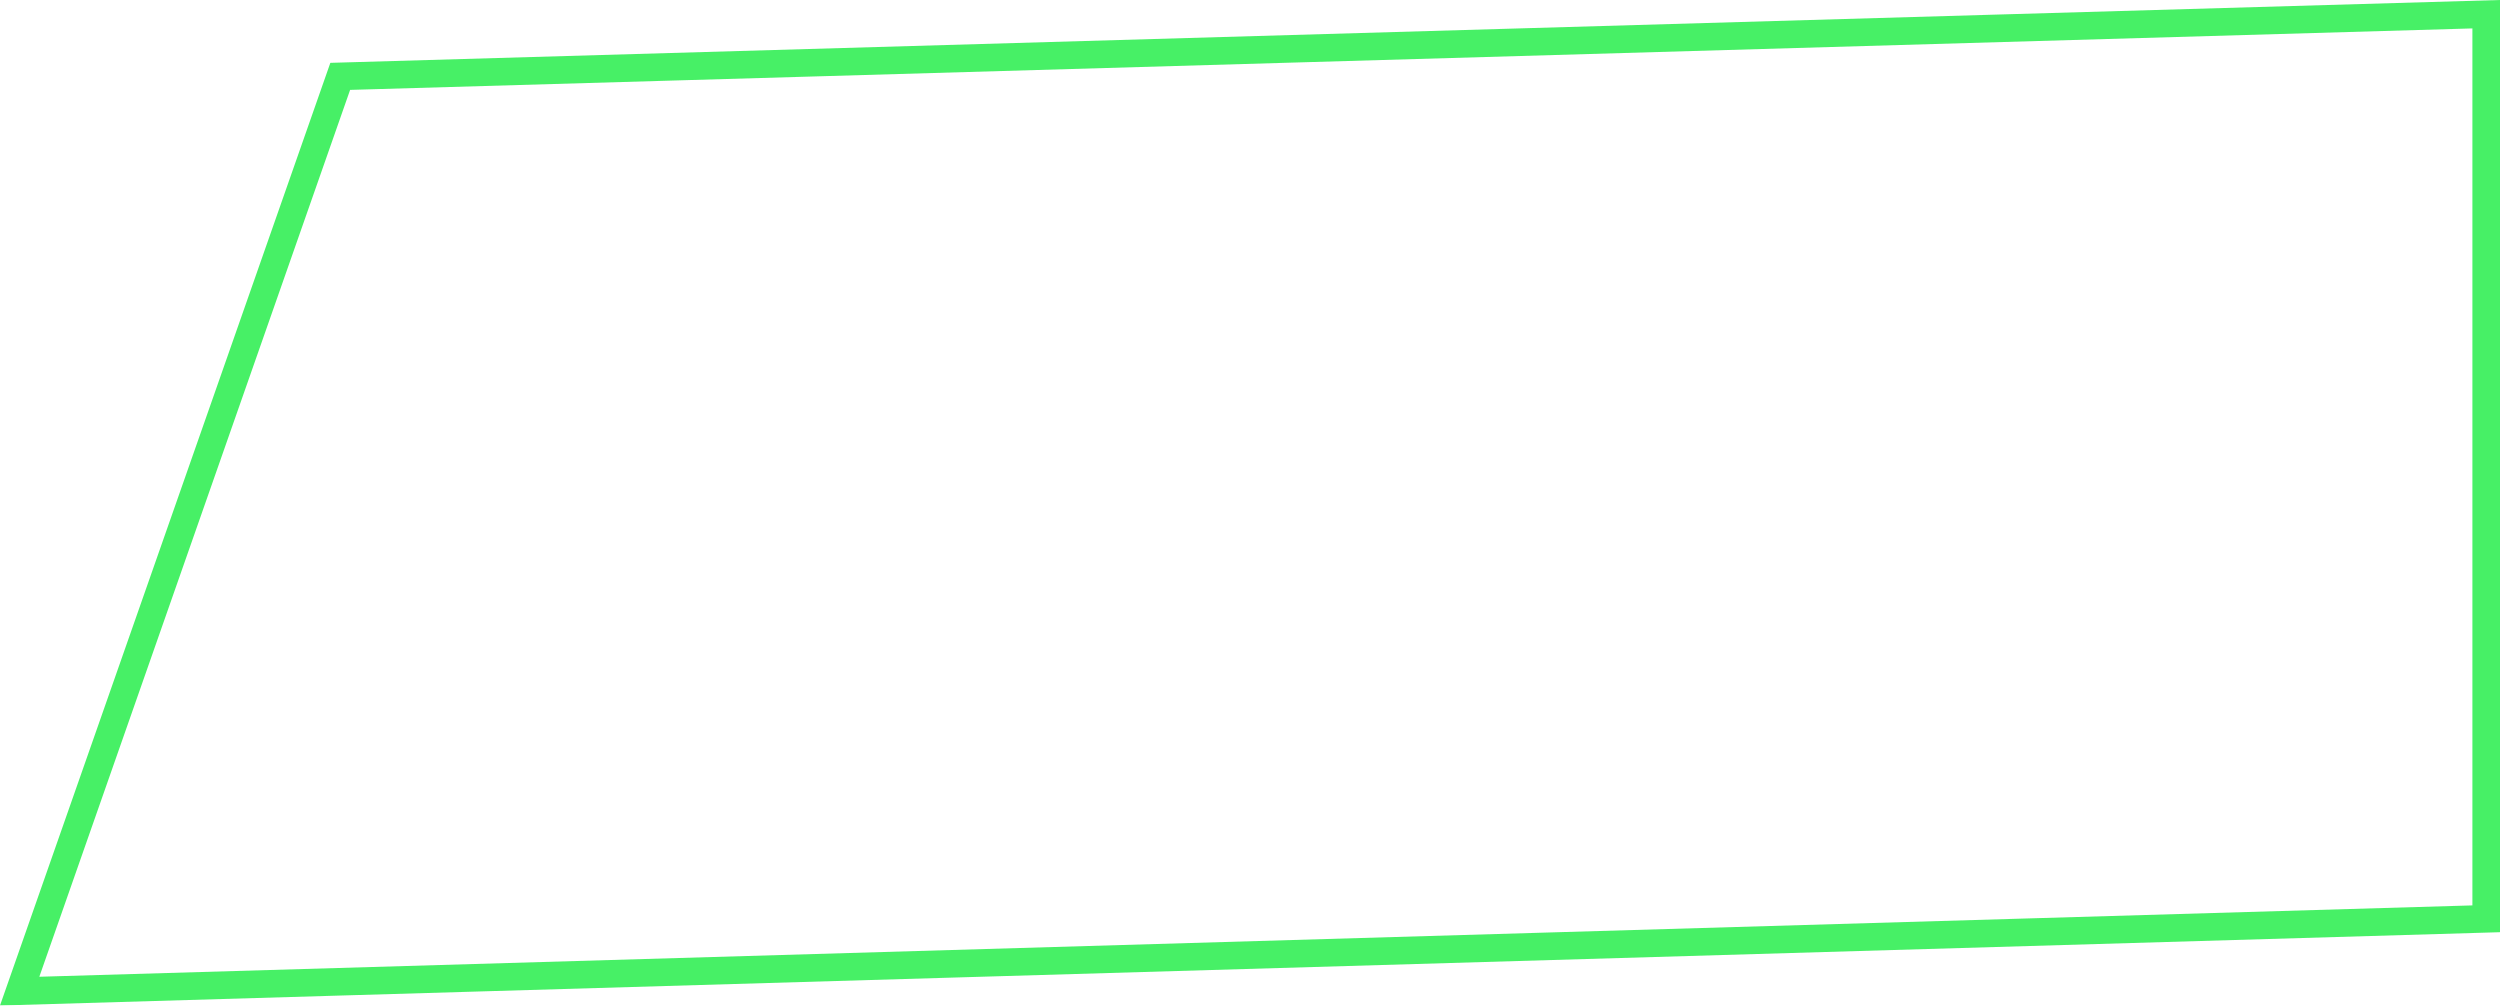 <svg width="1268" height="510" viewBox="0 0 1268 510" fill="none" xmlns="http://www.w3.org/2000/svg">
<g filter="url(#filter0_b)">
<path d="M0 510L167.55 31.875L1268 0V472.812L0 510Z" fill="white"/>
<path d="M1261 466.015L9.974 502.704L172.564 38.733L1261 7.206V466.015Z" stroke="#47F066" stroke-width="14"/>
</g>
<defs>
<filter id="filter0_b" x="-49" y="-49" width="1366" height="608" filterUnits="userSpaceOnUse" color-interpolation-filters="sRGB">
<feFlood flood-opacity="0" result="BackgroundImageFix"/>
<feGaussianBlur in="BackgroundImage" stdDeviation="24.5"/>
<feComposite in2="SourceAlpha" operator="in" result="effect1_backgroundBlur"/>
<feBlend mode="normal" in="SourceGraphic" in2="effect1_backgroundBlur" result="shape"/>
</filter>
</defs>
</svg>
